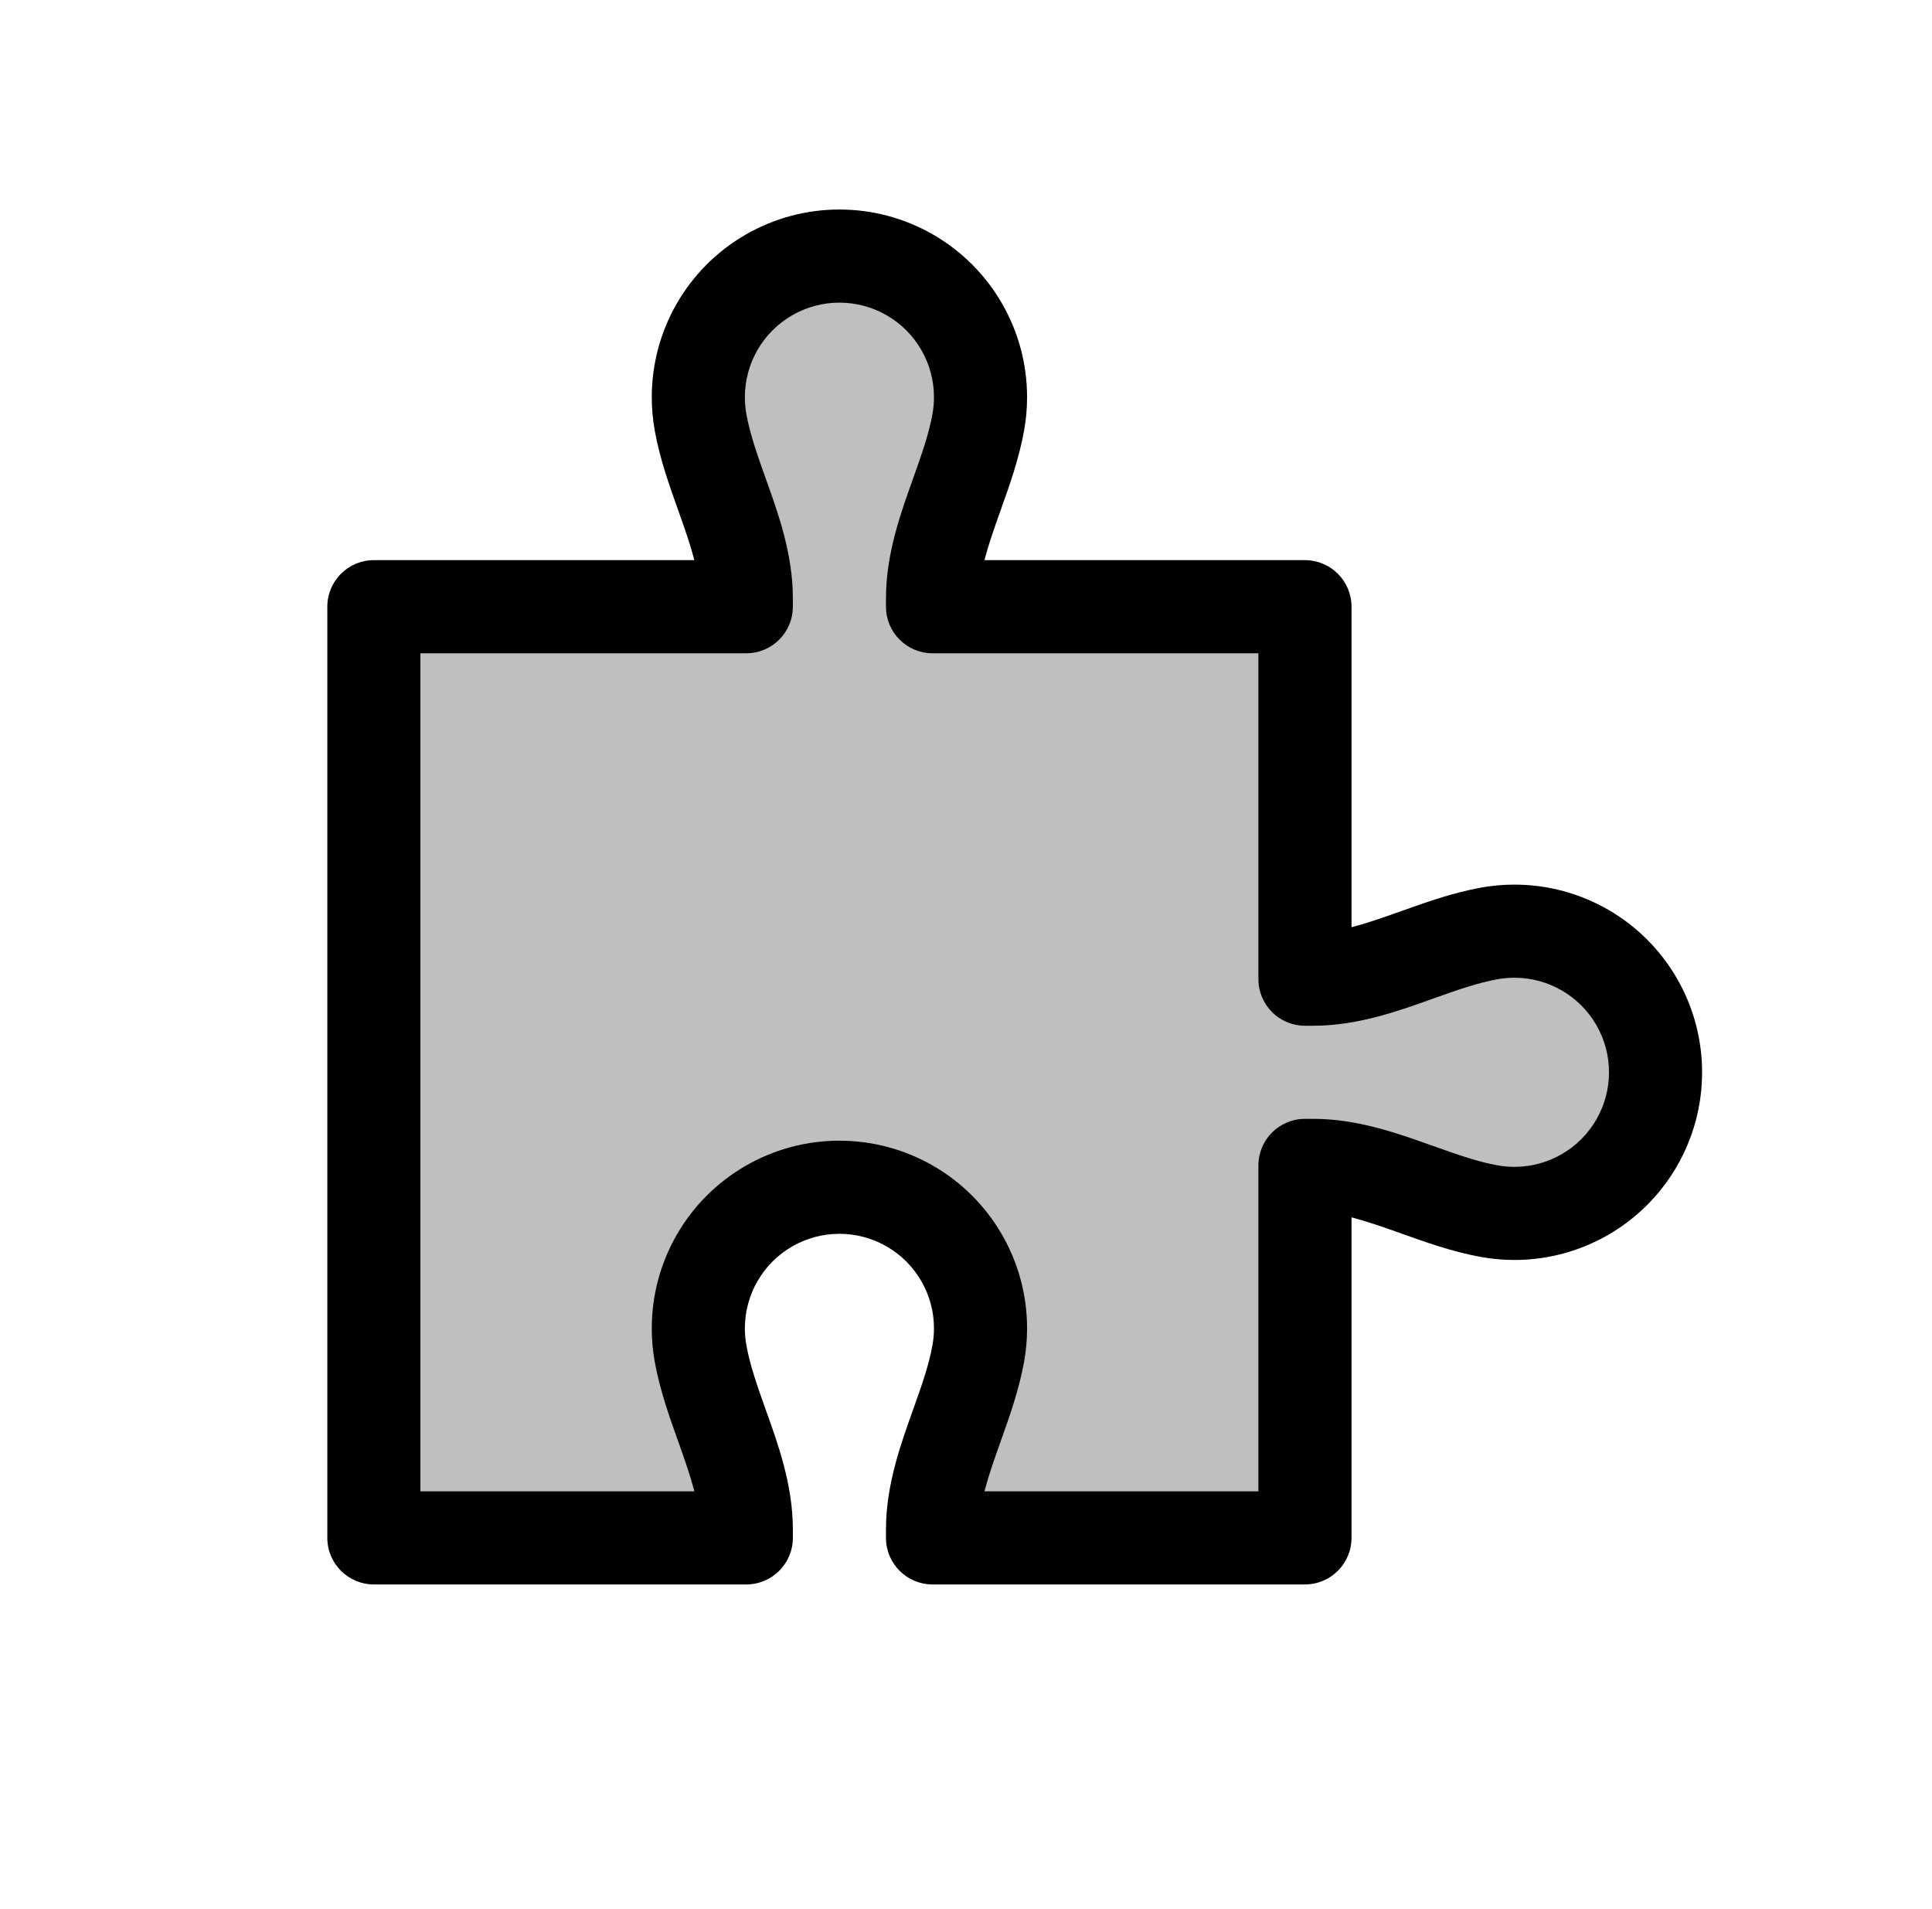 <svg viewBox="0 0 83 82" fill="none">
  <path fill-rule="evenodd" clip-rule="evenodd" d="M41.108 21.235C40.584 22.703 40.062 24.168 40.062 25.693V26.062H56.062V42.062H56.431C57.956 42.062 59.421 41.539 60.888 41.016L60.888 41.016C61.913 40.65 62.939 40.284 63.987 40.096C64.338 40.032 64.697 40 65.061 40C67.227 40 69.228 41.155 70.311 43.031C71.394 44.907 71.394 47.217 70.311 49.093C69.228 50.969 67.227 52.124 65.061 52.124C64.697 52.124 64.338 52.092 63.987 52.028C62.939 51.84 61.913 51.474 60.888 51.108L60.888 51.108C59.42 50.584 57.955 50.062 56.43 50.062H56.062V66.062H40.062V65.693C40.062 64.168 40.584 62.703 41.108 61.236C41.474 60.211 41.84 59.185 42.028 58.136C42.091 57.785 42.124 57.426 42.124 57.062C42.124 54.897 40.968 52.895 39.093 51.812C37.217 50.729 34.906 50.729 33.031 51.812C31.155 52.895 30 54.897 30 57.062C30 57.426 30.032 57.785 30.095 58.136C30.284 59.184 30.65 60.21 31.015 61.235C31.539 62.702 32.062 64.167 32.062 65.692V66.062H16.061V46.062V26.062H32.062V25.692C32.062 24.167 31.539 22.702 31.015 21.235C30.65 20.21 30.284 19.184 30.095 18.136C30.032 17.785 30 17.426 30 17.062C30 14.896 31.155 12.895 33.031 11.812C34.906 10.729 37.217 10.729 39.093 11.812C40.968 12.895 42.124 14.896 42.124 17.062C42.124 17.426 42.091 17.785 42.028 18.136C41.84 19.184 41.474 20.21 41.108 21.235Z" fill="currentColor" fill-opacity="0.25" />
  <path d="M41.108 21.235L42.992 21.908V21.908L41.108 21.235ZM40.062 26.062H38.062C38.062 27.166 38.957 28.062 40.062 28.062V26.062ZM56.062 26.062H58.062C58.062 24.957 57.166 24.062 56.062 24.062V26.062ZM56.062 42.062H54.062C54.062 43.166 54.957 44.062 56.062 44.062V42.062ZM60.888 41.016L60.256 39.118C60.243 39.123 60.229 39.127 60.216 39.132L60.888 41.016ZM60.888 41.016L61.521 42.913C61.534 42.909 61.547 42.904 61.56 42.899L60.888 41.016ZM63.987 40.096L63.633 38.127H63.633L63.987 40.096ZM70.311 43.031L72.043 42.031V42.031L70.311 43.031ZM70.311 49.093L72.043 50.093V50.093L70.311 49.093ZM63.987 52.028L64.341 50.06L64.341 50.06L63.987 52.028ZM60.888 51.108L61.56 49.224C61.547 49.22 61.533 49.215 61.52 49.211L60.888 51.108ZM60.888 51.108L60.216 52.992C60.229 52.996 60.242 53.001 60.255 53.005L60.888 51.108ZM56.062 50.062V48.062C54.957 48.062 54.062 48.957 54.062 50.062H56.062ZM56.062 66.062V68.062C57.166 68.062 58.062 67.166 58.062 66.062H56.062ZM40.062 66.062H38.062C38.062 67.166 38.957 68.062 40.062 68.062V66.062ZM41.108 61.236L39.224 60.563L41.108 61.236ZM42.028 58.136L43.997 58.49L42.028 58.136ZM39.093 51.812L40.093 50.08L40.093 50.08L39.093 51.812ZM33.031 51.812L32.031 50.08L32.031 50.08L33.031 51.812ZM30.095 58.136L32.064 57.782L32.064 57.782L30.095 58.136ZM31.015 61.235L32.899 60.563V60.563L31.015 61.235ZM32.062 66.062V68.062C33.166 68.062 34.062 67.166 34.062 66.062H32.062ZM16.061 66.062H14.062C14.062 67.166 14.957 68.062 16.061 68.062V66.062ZM16.061 26.062V24.062C14.957 24.062 14.062 24.957 14.062 26.062H16.061ZM32.062 26.062V28.062C33.166 28.062 34.062 27.166 34.062 26.062H32.062ZM31.015 21.235L32.899 20.563V20.563L31.015 21.235ZM30.095 18.136L32.064 17.782V17.782L30.095 18.136ZM33.031 11.812L32.031 10.08V10.08L33.031 11.812ZM39.093 11.812L38.093 13.544V13.544L39.093 11.812ZM42.028 18.136L40.06 17.782L40.06 17.782L42.028 18.136ZM42.062 25.693C42.062 24.574 42.445 23.439 42.992 21.908L39.224 20.563C38.723 21.967 38.062 23.762 38.062 25.693H42.062ZM42.062 26.062V25.693H38.062V26.062H42.062ZM40.062 28.062H56.062V24.062H40.062V28.062ZM54.062 26.062V42.062H58.062V26.062H54.062ZM56.062 44.062H56.431V40.062H56.062V44.062ZM56.431 44.062C58.362 44.062 60.157 43.4 61.56 42.899L60.216 39.132C58.685 39.678 57.55 40.062 56.431 40.062V44.062ZM61.521 42.913L61.521 42.913L60.256 39.118L60.256 39.118L61.521 42.913ZM61.56 42.899C62.614 42.523 63.484 42.218 64.341 42.064L63.633 38.127C62.395 38.35 61.212 38.777 60.216 39.132L61.56 42.899ZM64.341 42.064C64.576 42.022 64.817 42 65.061 42V38C64.578 38 64.1 38.043 63.633 38.127L64.341 42.064ZM65.061 42C66.512 42 67.853 42.774 68.579 44.031L72.043 42.031C70.603 39.536 67.941 38 65.061 38V42ZM68.579 44.031C69.305 45.288 69.305 46.836 68.579 48.093L72.043 50.093C73.483 47.599 73.483 44.525 72.043 42.031L68.579 44.031ZM68.579 48.093C67.853 49.35 66.512 50.124 65.061 50.124V54.124C67.941 54.124 70.603 52.587 72.043 50.093L68.579 48.093ZM65.061 50.124C64.817 50.124 64.576 50.102 64.341 50.06L63.633 53.997C64.1 54.081 64.578 54.124 65.061 54.124V50.124ZM64.341 50.06C63.483 49.906 62.614 49.6 61.56 49.224L60.216 52.992C61.212 53.347 62.394 53.774 63.633 53.997L64.341 50.06ZM61.52 49.211L61.52 49.211L60.255 53.005L60.255 53.005L61.52 49.211ZM61.56 49.224C60.156 48.724 58.361 48.062 56.43 48.062V52.062C57.549 52.062 58.684 52.445 60.216 52.992L61.56 49.224ZM56.43 48.062H56.062V52.062H56.43V48.062ZM54.062 50.062V66.062H58.062V50.062H54.062ZM56.062 64.062H40.062V68.062H56.062V64.062ZM42.062 66.062V65.693H38.062V66.062H42.062ZM42.062 65.693C42.062 64.574 42.445 63.439 42.992 61.908L39.224 60.563C38.723 61.967 38.062 63.762 38.062 65.693H42.062ZM42.992 61.908C43.347 60.912 43.774 59.729 43.997 58.49L40.06 57.782C39.906 58.64 39.6 59.51 39.224 60.563L42.992 61.908ZM43.997 58.49C44.081 58.023 44.124 57.546 44.124 57.062H40.124C40.124 57.306 40.102 57.547 40.06 57.782L43.997 58.49ZM44.124 57.062C44.124 54.182 42.587 51.52 40.093 50.08L38.093 53.544C39.35 54.27 40.124 55.611 40.124 57.062H44.124ZM40.093 50.08C37.598 48.64 34.525 48.64 32.031 50.08L34.031 53.544C35.288 52.819 36.836 52.819 38.093 53.544L40.093 50.08ZM32.031 50.08C29.536 51.52 28 54.182 28 57.062H32C32 55.611 32.774 54.27 34.031 53.544L32.031 50.08ZM28 57.062C28 57.546 28.043 58.023 28.127 58.49L32.064 57.782C32.022 57.547 32 57.306 32 57.062H28ZM28.127 58.49C28.35 59.729 28.776 60.911 29.132 61.907L32.899 60.563C32.523 59.509 32.218 58.64 32.064 57.782L28.127 58.49ZM29.132 61.907C29.678 63.438 30.061 64.573 30.061 65.692H34.062C34.062 63.761 33.4 61.966 32.899 60.563L29.132 61.907ZM30.061 65.692V66.062H34.062V65.692H30.061ZM32.062 64.062H16.061V68.062H32.062V64.062ZM18.061 66.062V46.062H14.062V66.062H18.061ZM18.061 46.062V26.062H14.062V46.062H18.061ZM16.061 28.062H32.062V24.062H16.061V28.062ZM30.061 25.692V26.062H34.062V25.692H30.061ZM29.132 21.907C29.678 23.438 30.061 24.573 30.061 25.692H34.062C34.062 23.761 33.4 21.966 32.899 20.563L29.132 21.907ZM28.127 18.49C28.35 19.729 28.776 20.911 29.132 21.907L32.899 20.563C32.523 19.509 32.218 18.64 32.064 17.782L28.127 18.49ZM28 17.062C28 17.546 28.043 18.023 28.127 18.49L32.064 17.782C32.022 17.547 32 17.306 32 17.062H28ZM32.031 10.08C29.536 11.52 28 14.182 28 17.062H32C32 15.611 32.774 14.27 34.031 13.544L32.031 10.08ZM40.093 10.08C37.598 8.64 34.525 8.64 32.031 10.08L34.031 13.544C35.288 12.819 36.836 12.819 38.093 13.544L40.093 10.08ZM44.124 17.062C44.124 14.182 42.587 11.52 40.093 10.08L38.093 13.544C39.35 14.27 40.124 15.611 40.124 17.062H44.124ZM43.997 18.49C44.081 18.023 44.124 17.546 44.124 17.062H40.124C40.124 17.306 40.102 17.547 40.06 17.782L43.997 18.49ZM42.992 21.908C43.347 20.912 43.774 19.729 43.997 18.49L40.06 17.782C39.906 18.64 39.6 19.509 39.224 20.563L42.992 21.908Z" fill="currentColor" />
</svg>